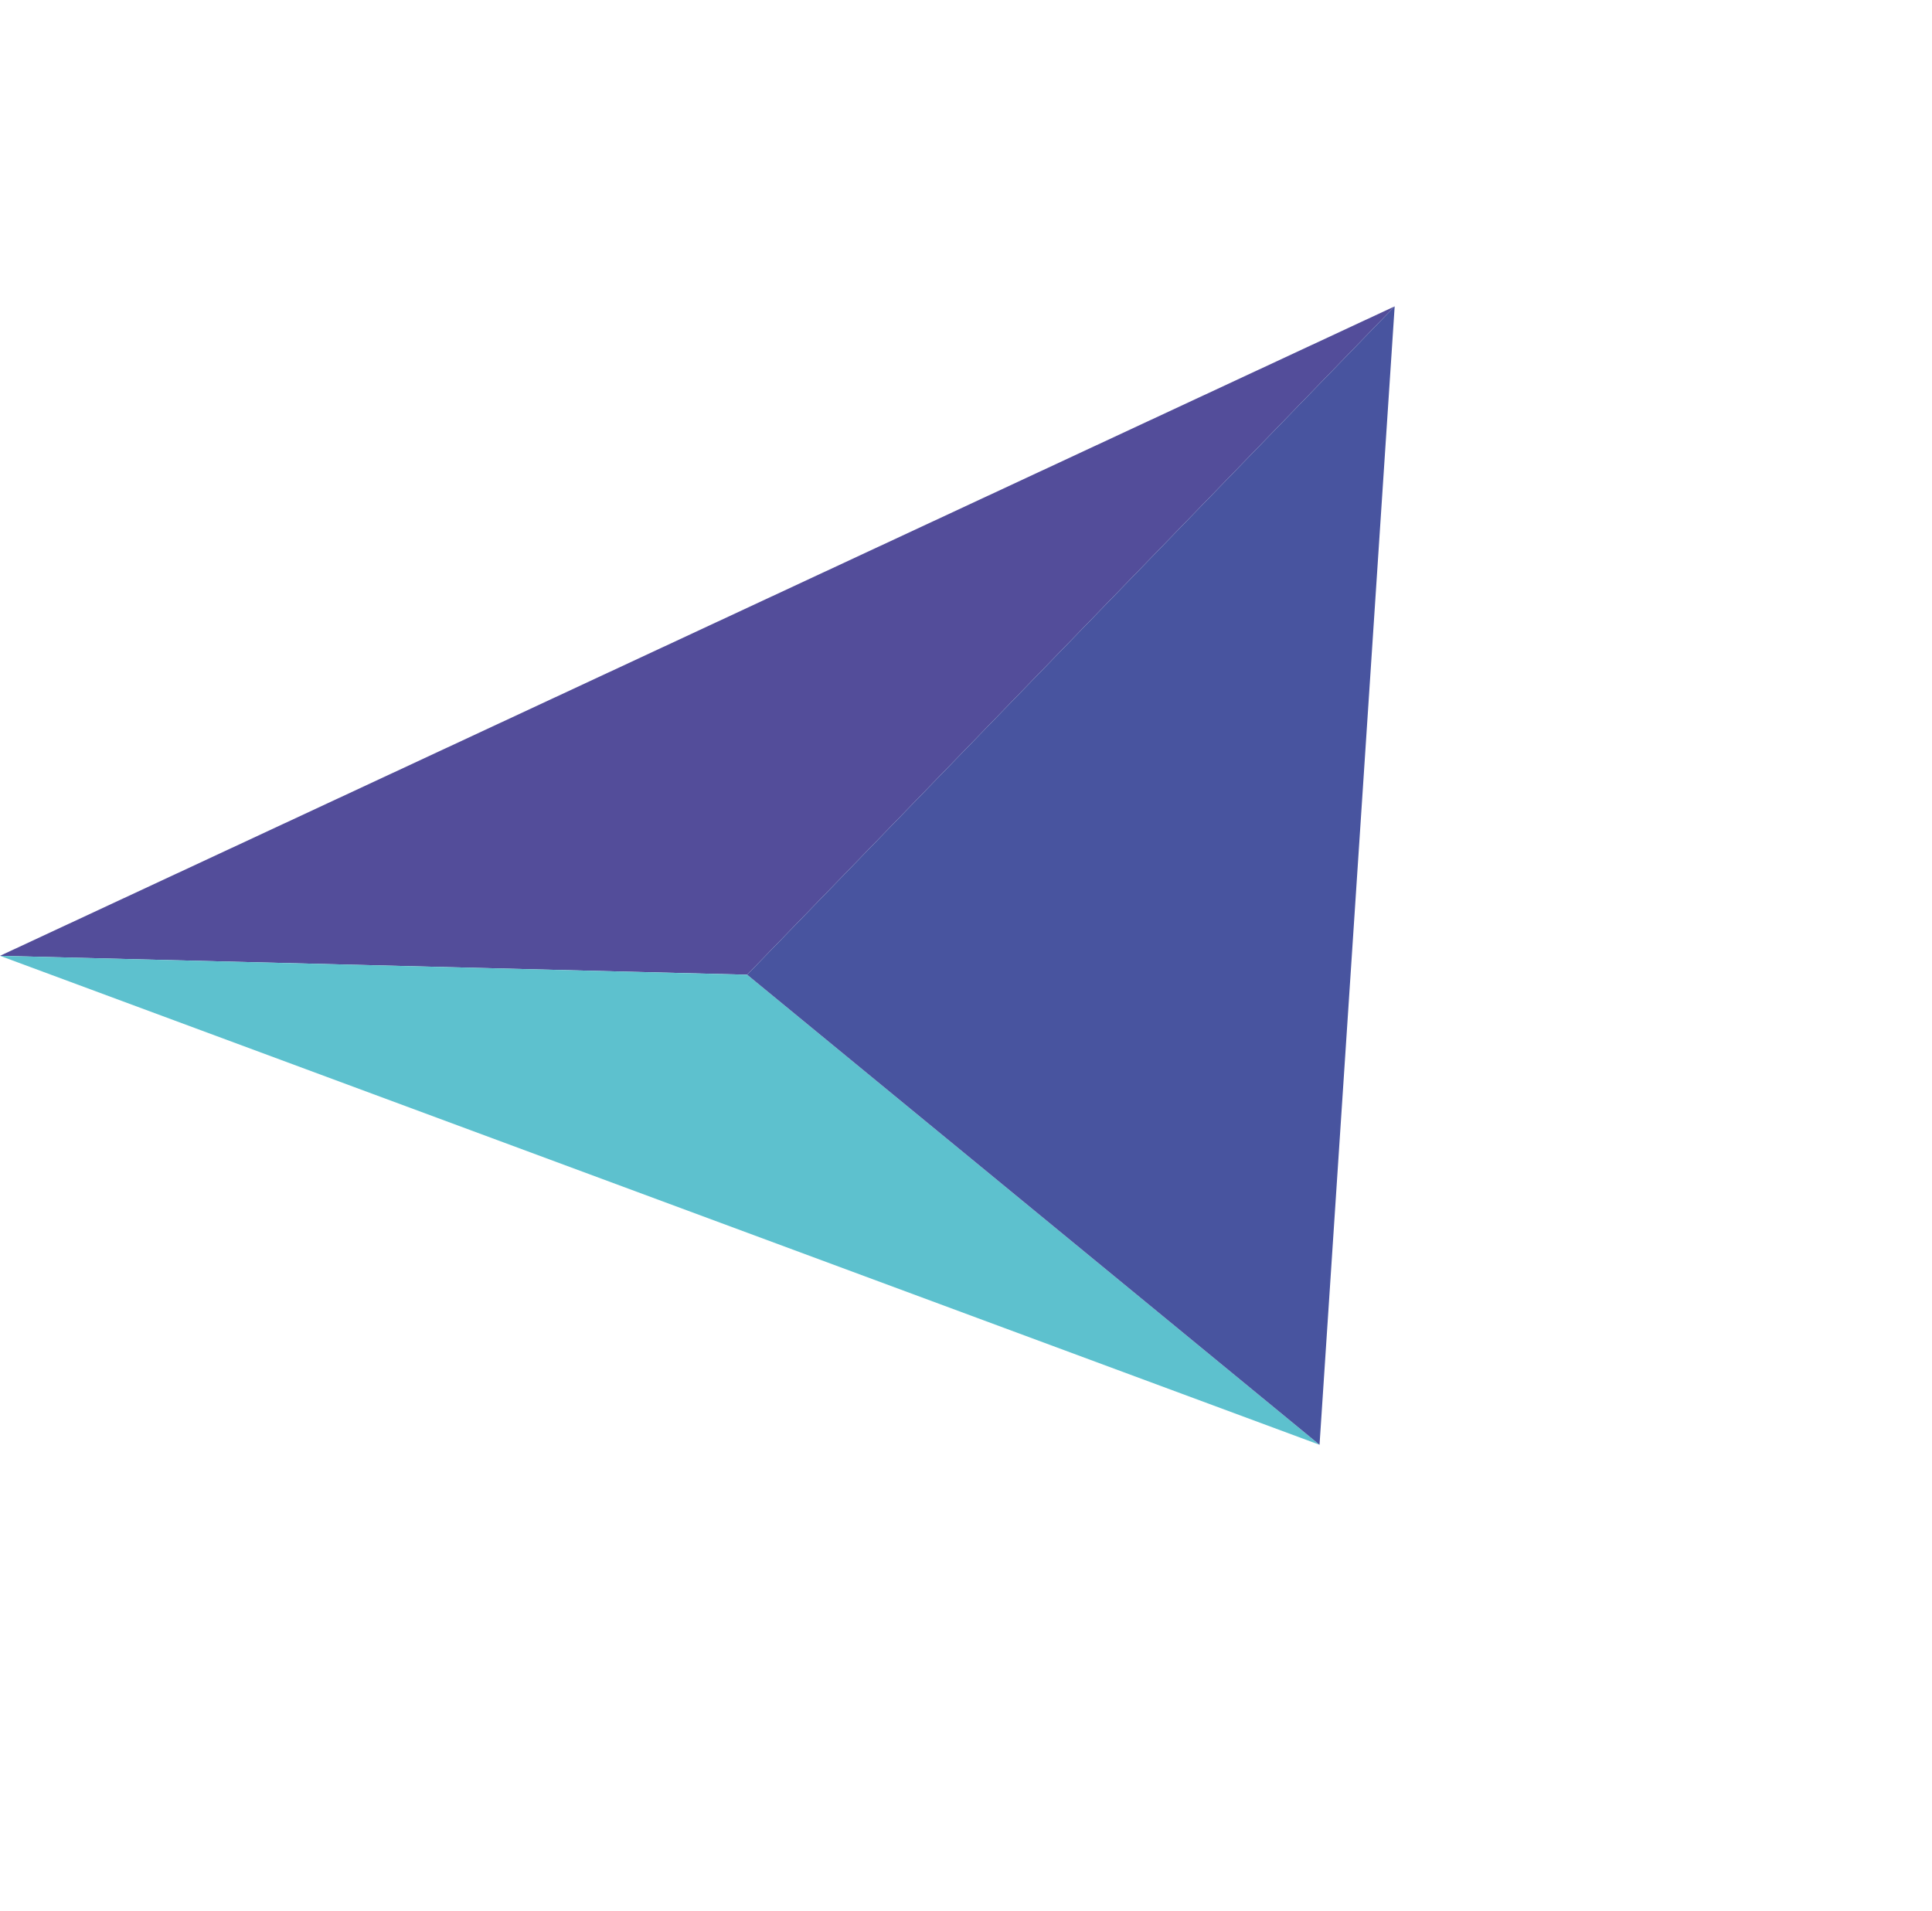 <svg width="94" height="93" viewBox="0 0 94 93" fill="none" xmlns="http://www.w3.org/2000/svg">
<path d="M36.352 47.427L67.857 14.906L0 46.508L36.352 47.427Z" fill="#534D9A"/>
<path d="M-9.88363e-05 46.508L64.201 70.3L36.352 47.428L-9.88363e-05 46.508Z" fill="#5DC1CE"/>
<path d="M67.857 14.906L64.201 70.299L36.352 47.427L67.857 14.906Z" fill="#48549F"/>
</svg>
